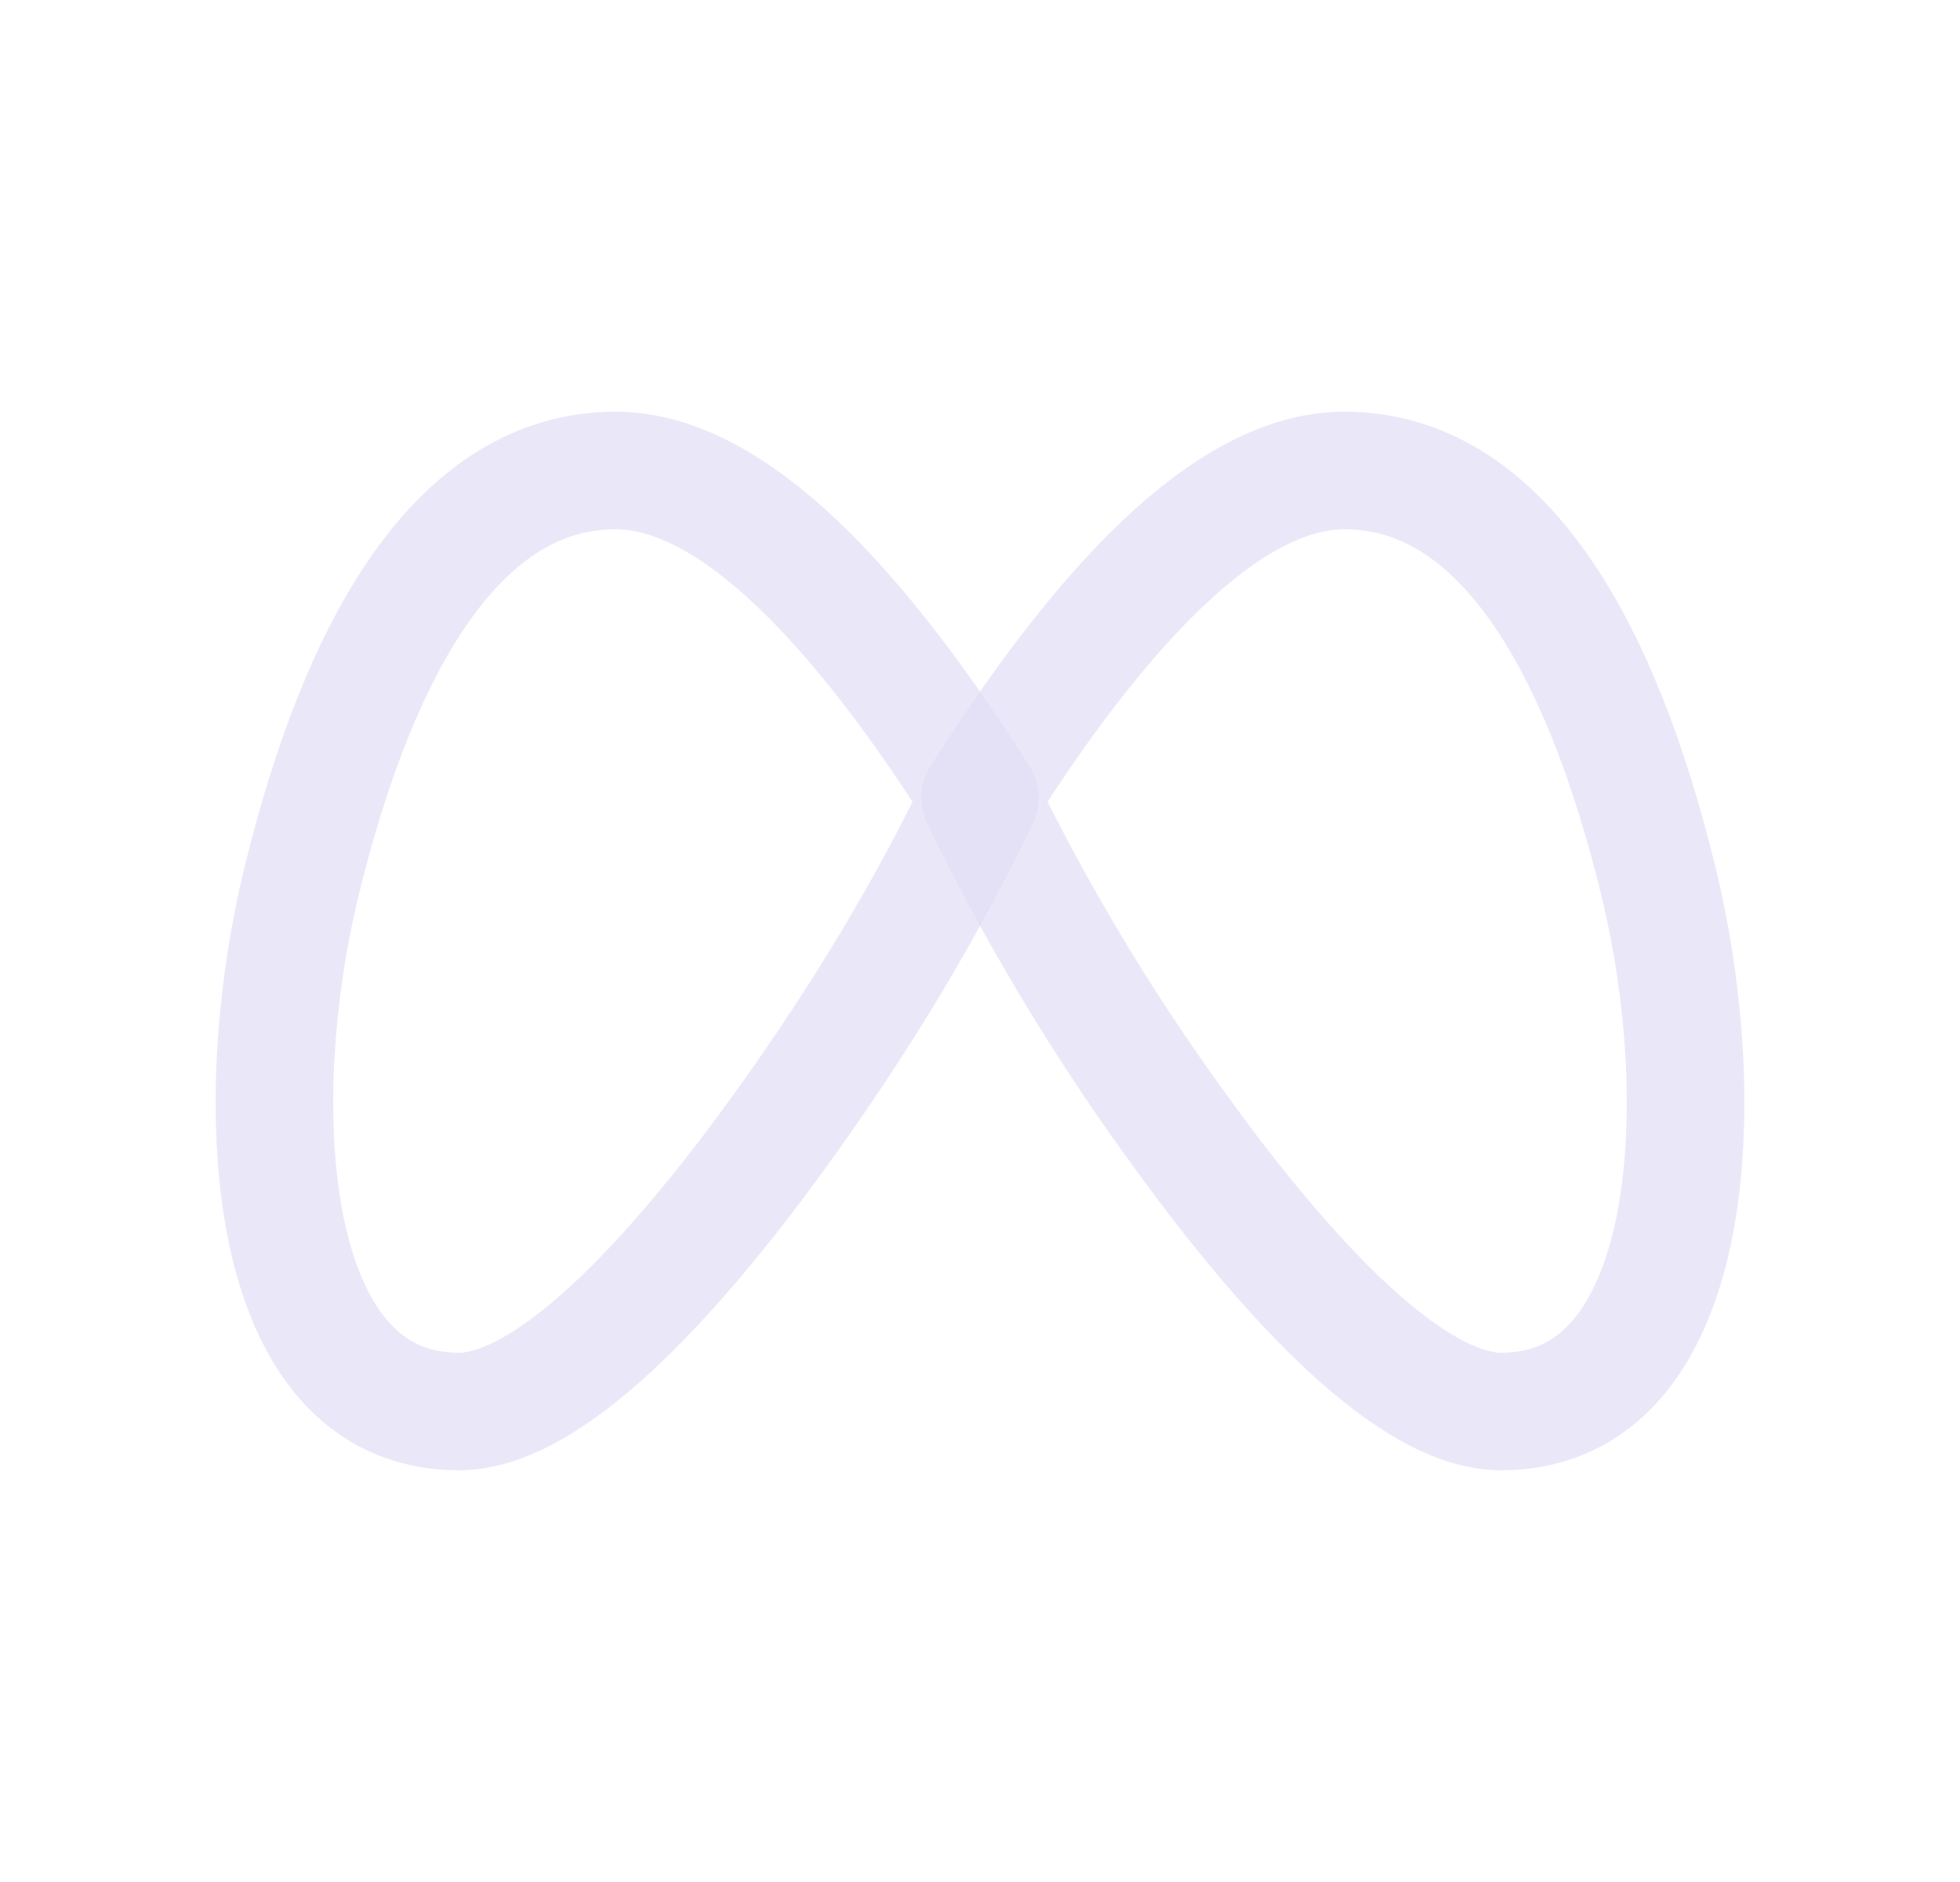 <svg width="25" height="24" viewBox="0 0 25 24" fill="none" xmlns="http://www.w3.org/2000/svg">
<path fill-rule="evenodd" clip-rule="evenodd" d="M12.5 10.174C14.266 7.39 15.815 6 17.148 6C19.148 6 20.411 8.213 21.148 11.217C21.852 14.086 21.648 18 19.148 18C18.034 18 16.5 16.435 15 14.348C14.046 13.033 13.209 11.636 12.5 10.174Z" stroke="#E1DEF5" stroke-opacity="0.7" stroke-width="1.5" stroke-linecap="round" stroke-linejoin="round"/>
<path fill-rule="evenodd" clip-rule="evenodd" d="M12.5 10.174C10.734 7.39 9.185 6 7.852 6C5.852 6 4.589 8.213 3.852 11.217C3.148 14.086 3.352 18 5.852 18C6.966 18 8.5 16.435 10 14.348C11 12.957 11.833 11.565 12.5 10.174Z" stroke="#E1DEF5" stroke-opacity="0.7" stroke-width="1.5" stroke-linecap="round" stroke-linejoin="round"/>
</svg>
